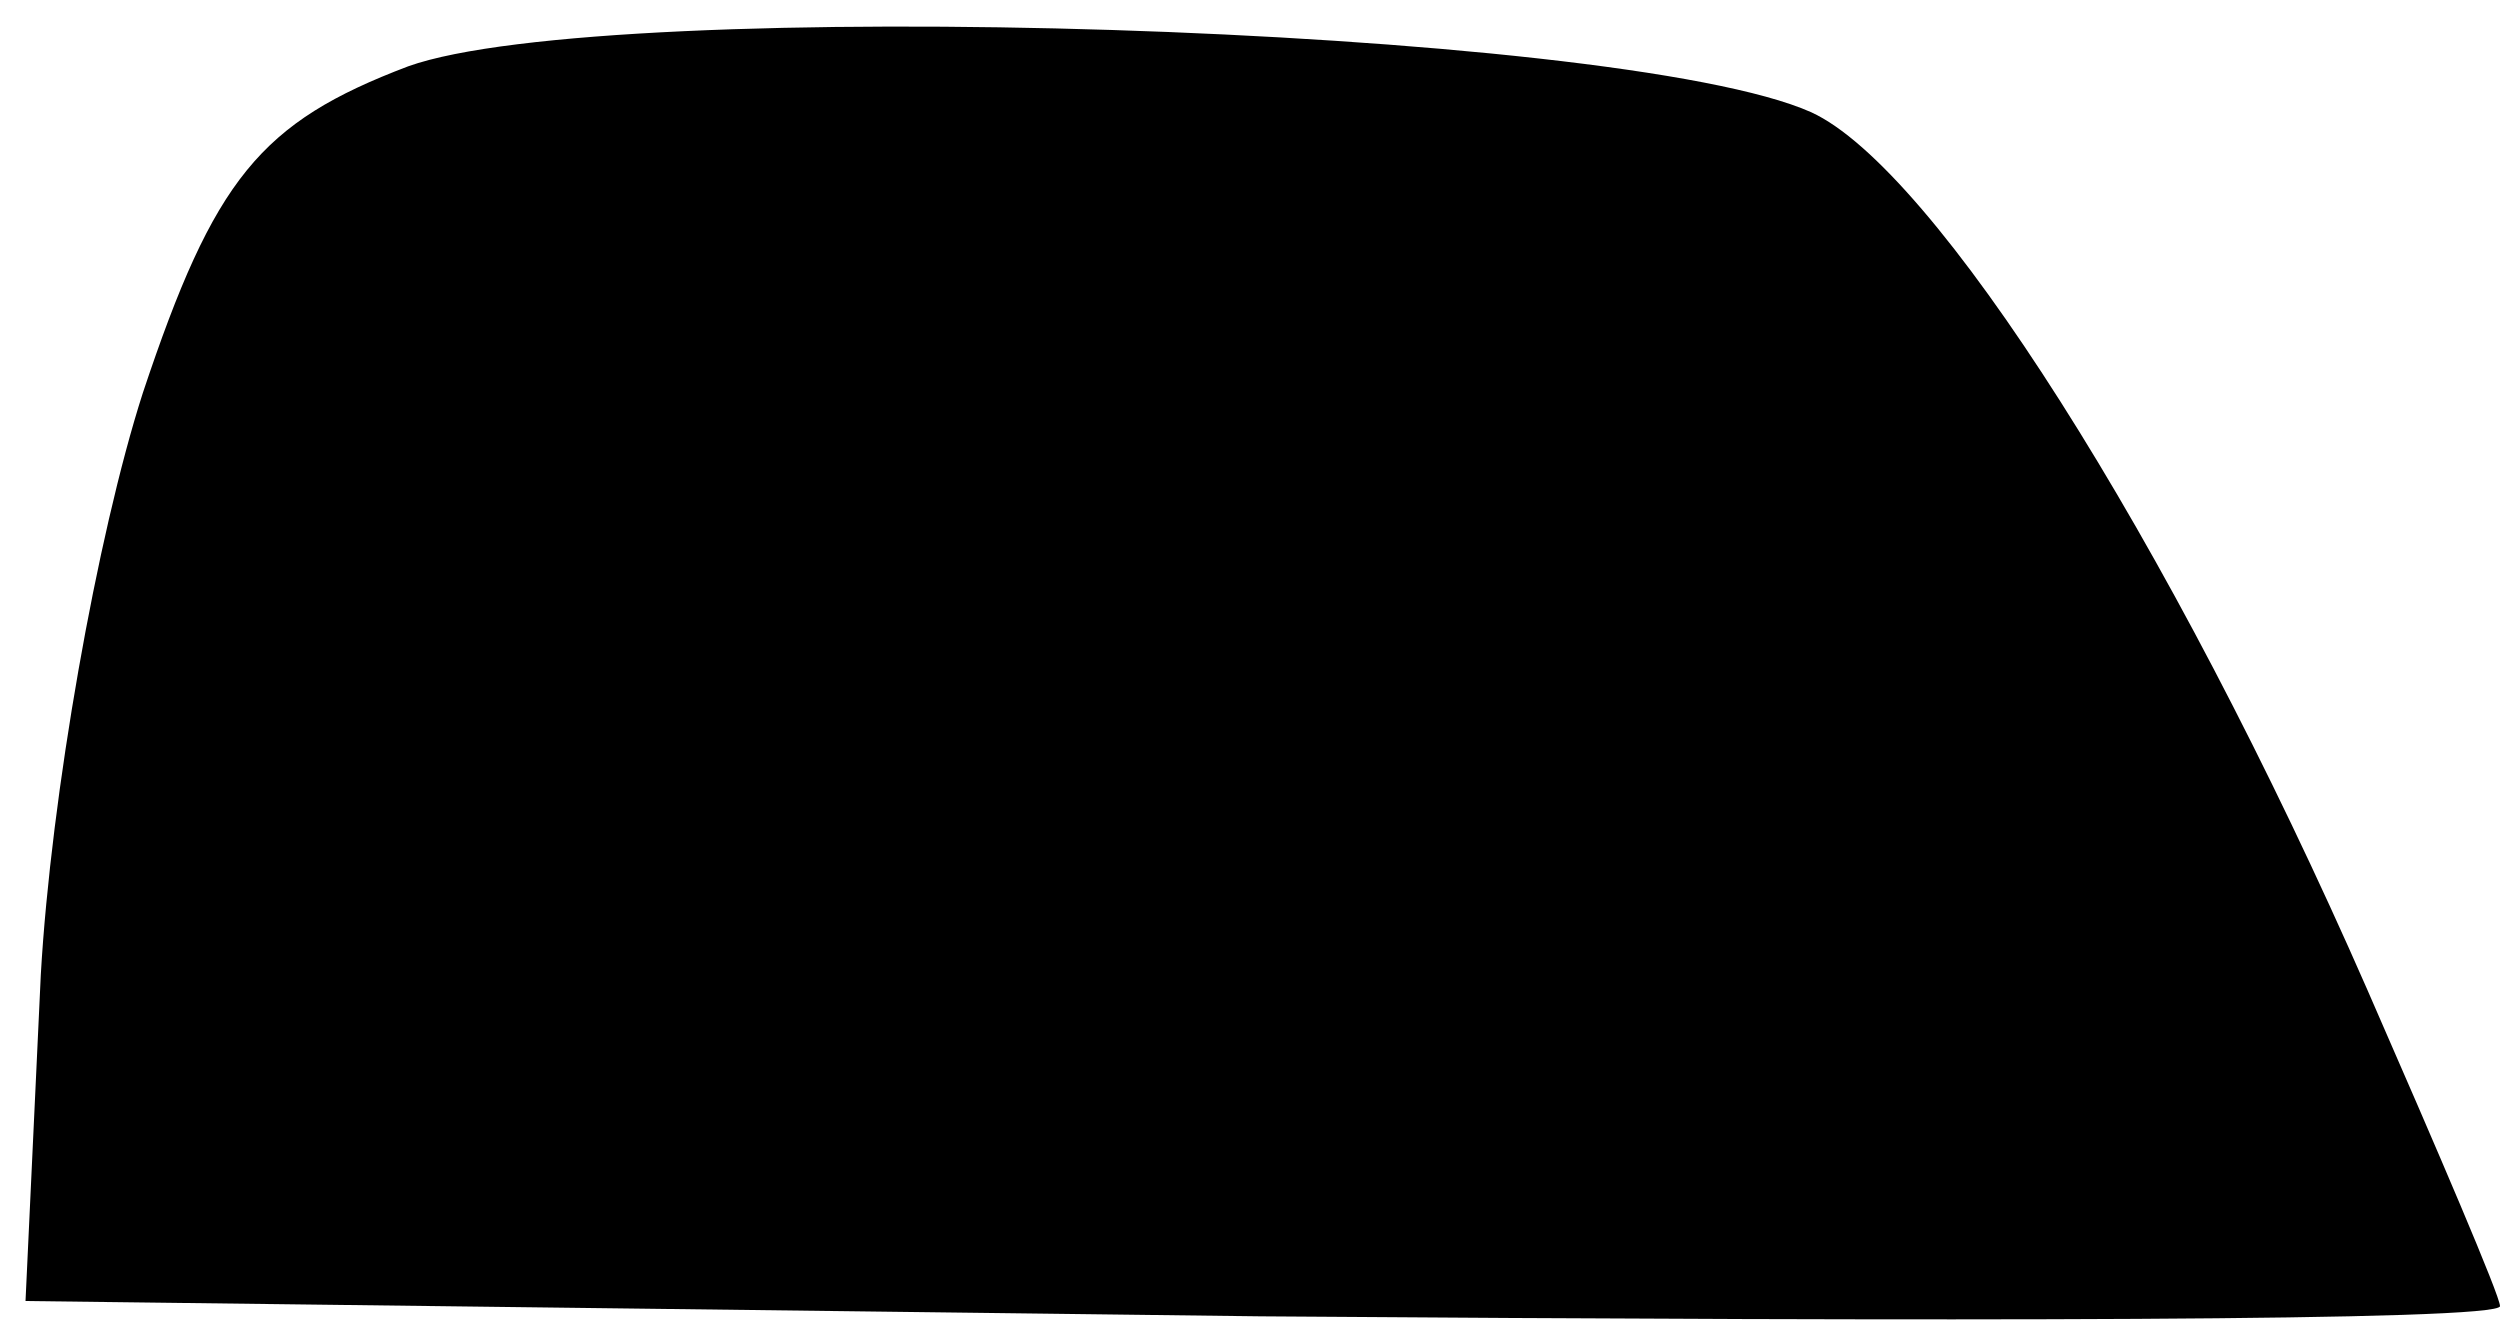 <?xml version="1.0" standalone="no"?>
<!DOCTYPE svg PUBLIC "-//W3C//DTD SVG 20010904//EN"
 "http://www.w3.org/TR/2001/REC-SVG-20010904/DTD/svg10.dtd">
<svg version="1.0" xmlns="http://www.w3.org/2000/svg"
 width="49pt" height="26pt" viewBox="0 0 49 26"
 preserveAspectRatio="xMidYMid meet">
<g transform="translate(0,26) scale(0.1,-0.1)"
fill="#000000" stroke="none">
<path fill="#000000" stroke="none" d="M80 247 c-29 -11 -38 -22 -52 -64 -9
-28 -18 -79 -20 -114 l-3 -64 242 -3 c134 -1 243 -1 243 2 0 2 -12 30 -26 62
-39 89 -85 161 -109 172 -38 17 -236 23 -275 9z"/>
</g>
</svg>
